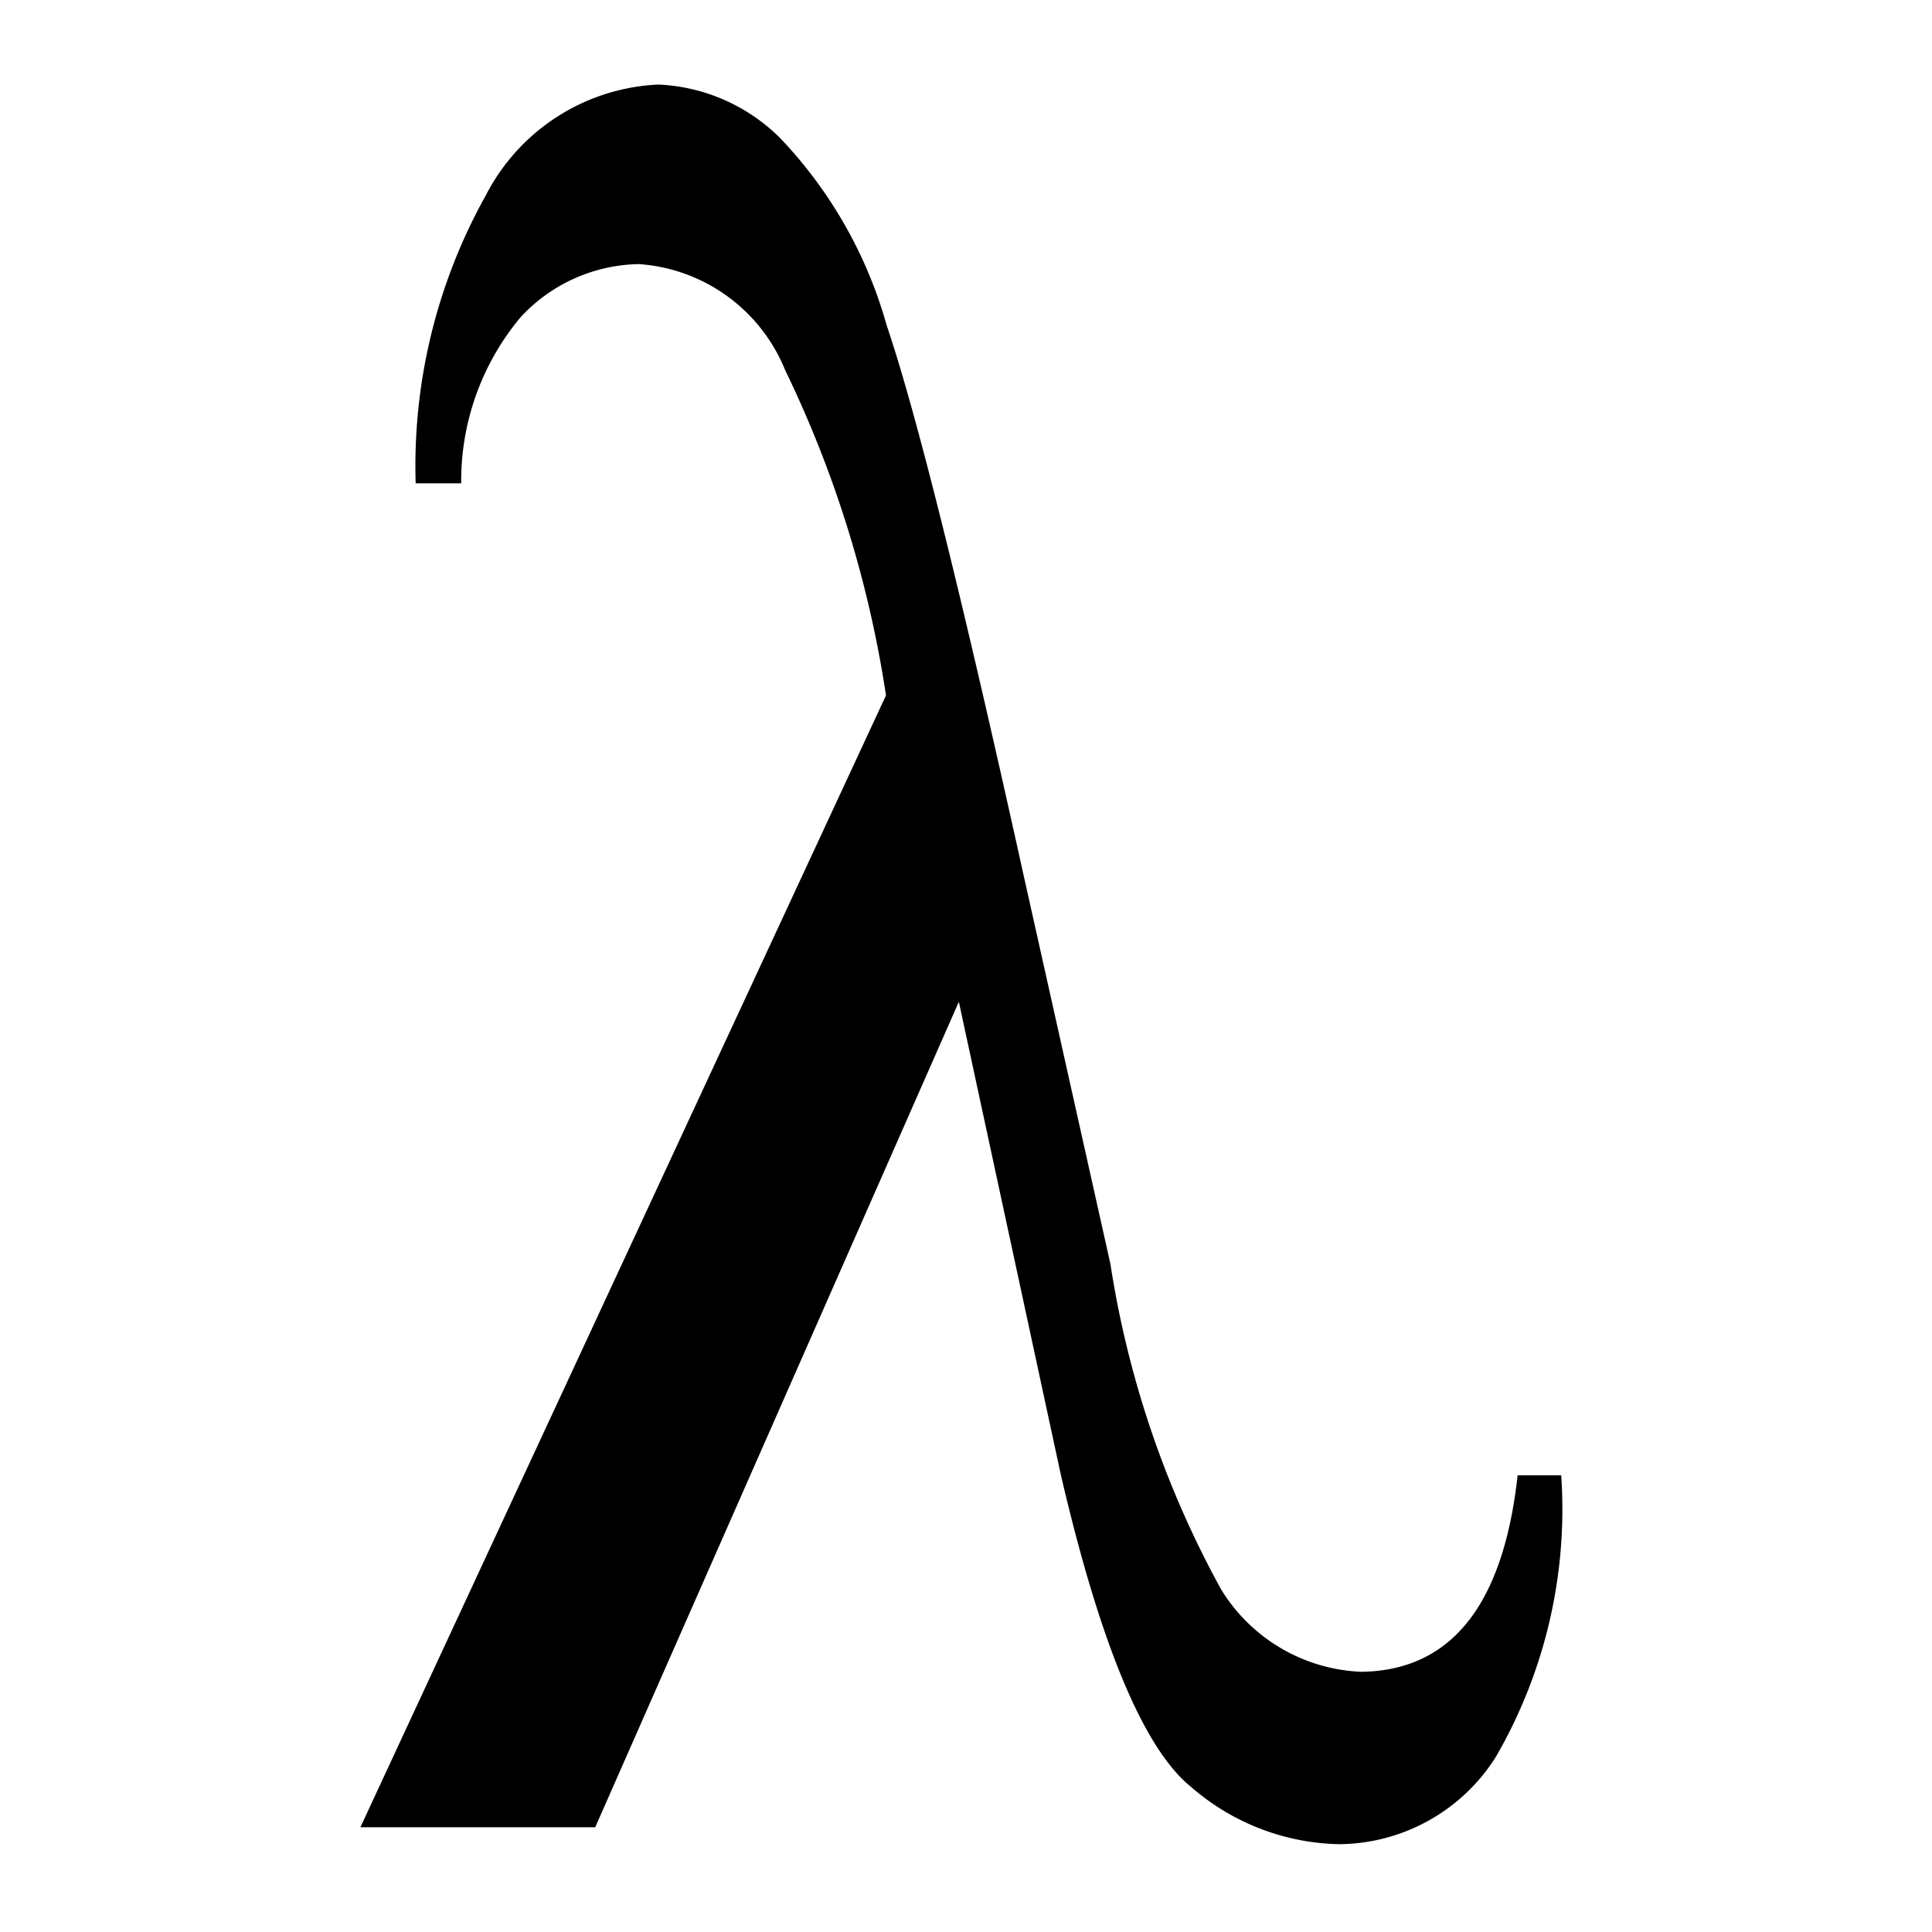 <svg id="Layer_1_copy_2" data-name="Layer 1 copy 2" xmlns="http://www.w3.org/2000/svg" viewBox="0 0 29.7 29.7"><title>_01_languages logos [Recovered]</title><g id="layer1"><g id="g8"><path id="path10" d="M23.33,22.68H24A7.6,7.6,0,0,1,23,27a2.87,2.87,0,0,1-2.42,1.35,3.57,3.57,0,0,1-2.27-.88q-1.09-.88-2-4.79L14.74,15.4,9.15,28.09H5.54l8.08-17.4a17.45,17.45,0,0,0-1.55-5A2.62,2.62,0,0,0,9.82,4.06,2.53,2.53,0,0,0,8,4.88a3.92,3.92,0,0,0-.91,2.55h-.7A8.53,8.53,0,0,1,7.47,3,3.14,3.14,0,0,1,10.12,1.3,2.82,2.82,0,0,1,12,2.13,6.84,6.84,0,0,1,13.63,5q.68,2,2.1,8.43l1.34,6a15.16,15.16,0,0,0,1.7,5,2.65,2.65,0,0,0,2.16,1.27Q23,25.67,23.33,22.68Z"/></g></g></svg>